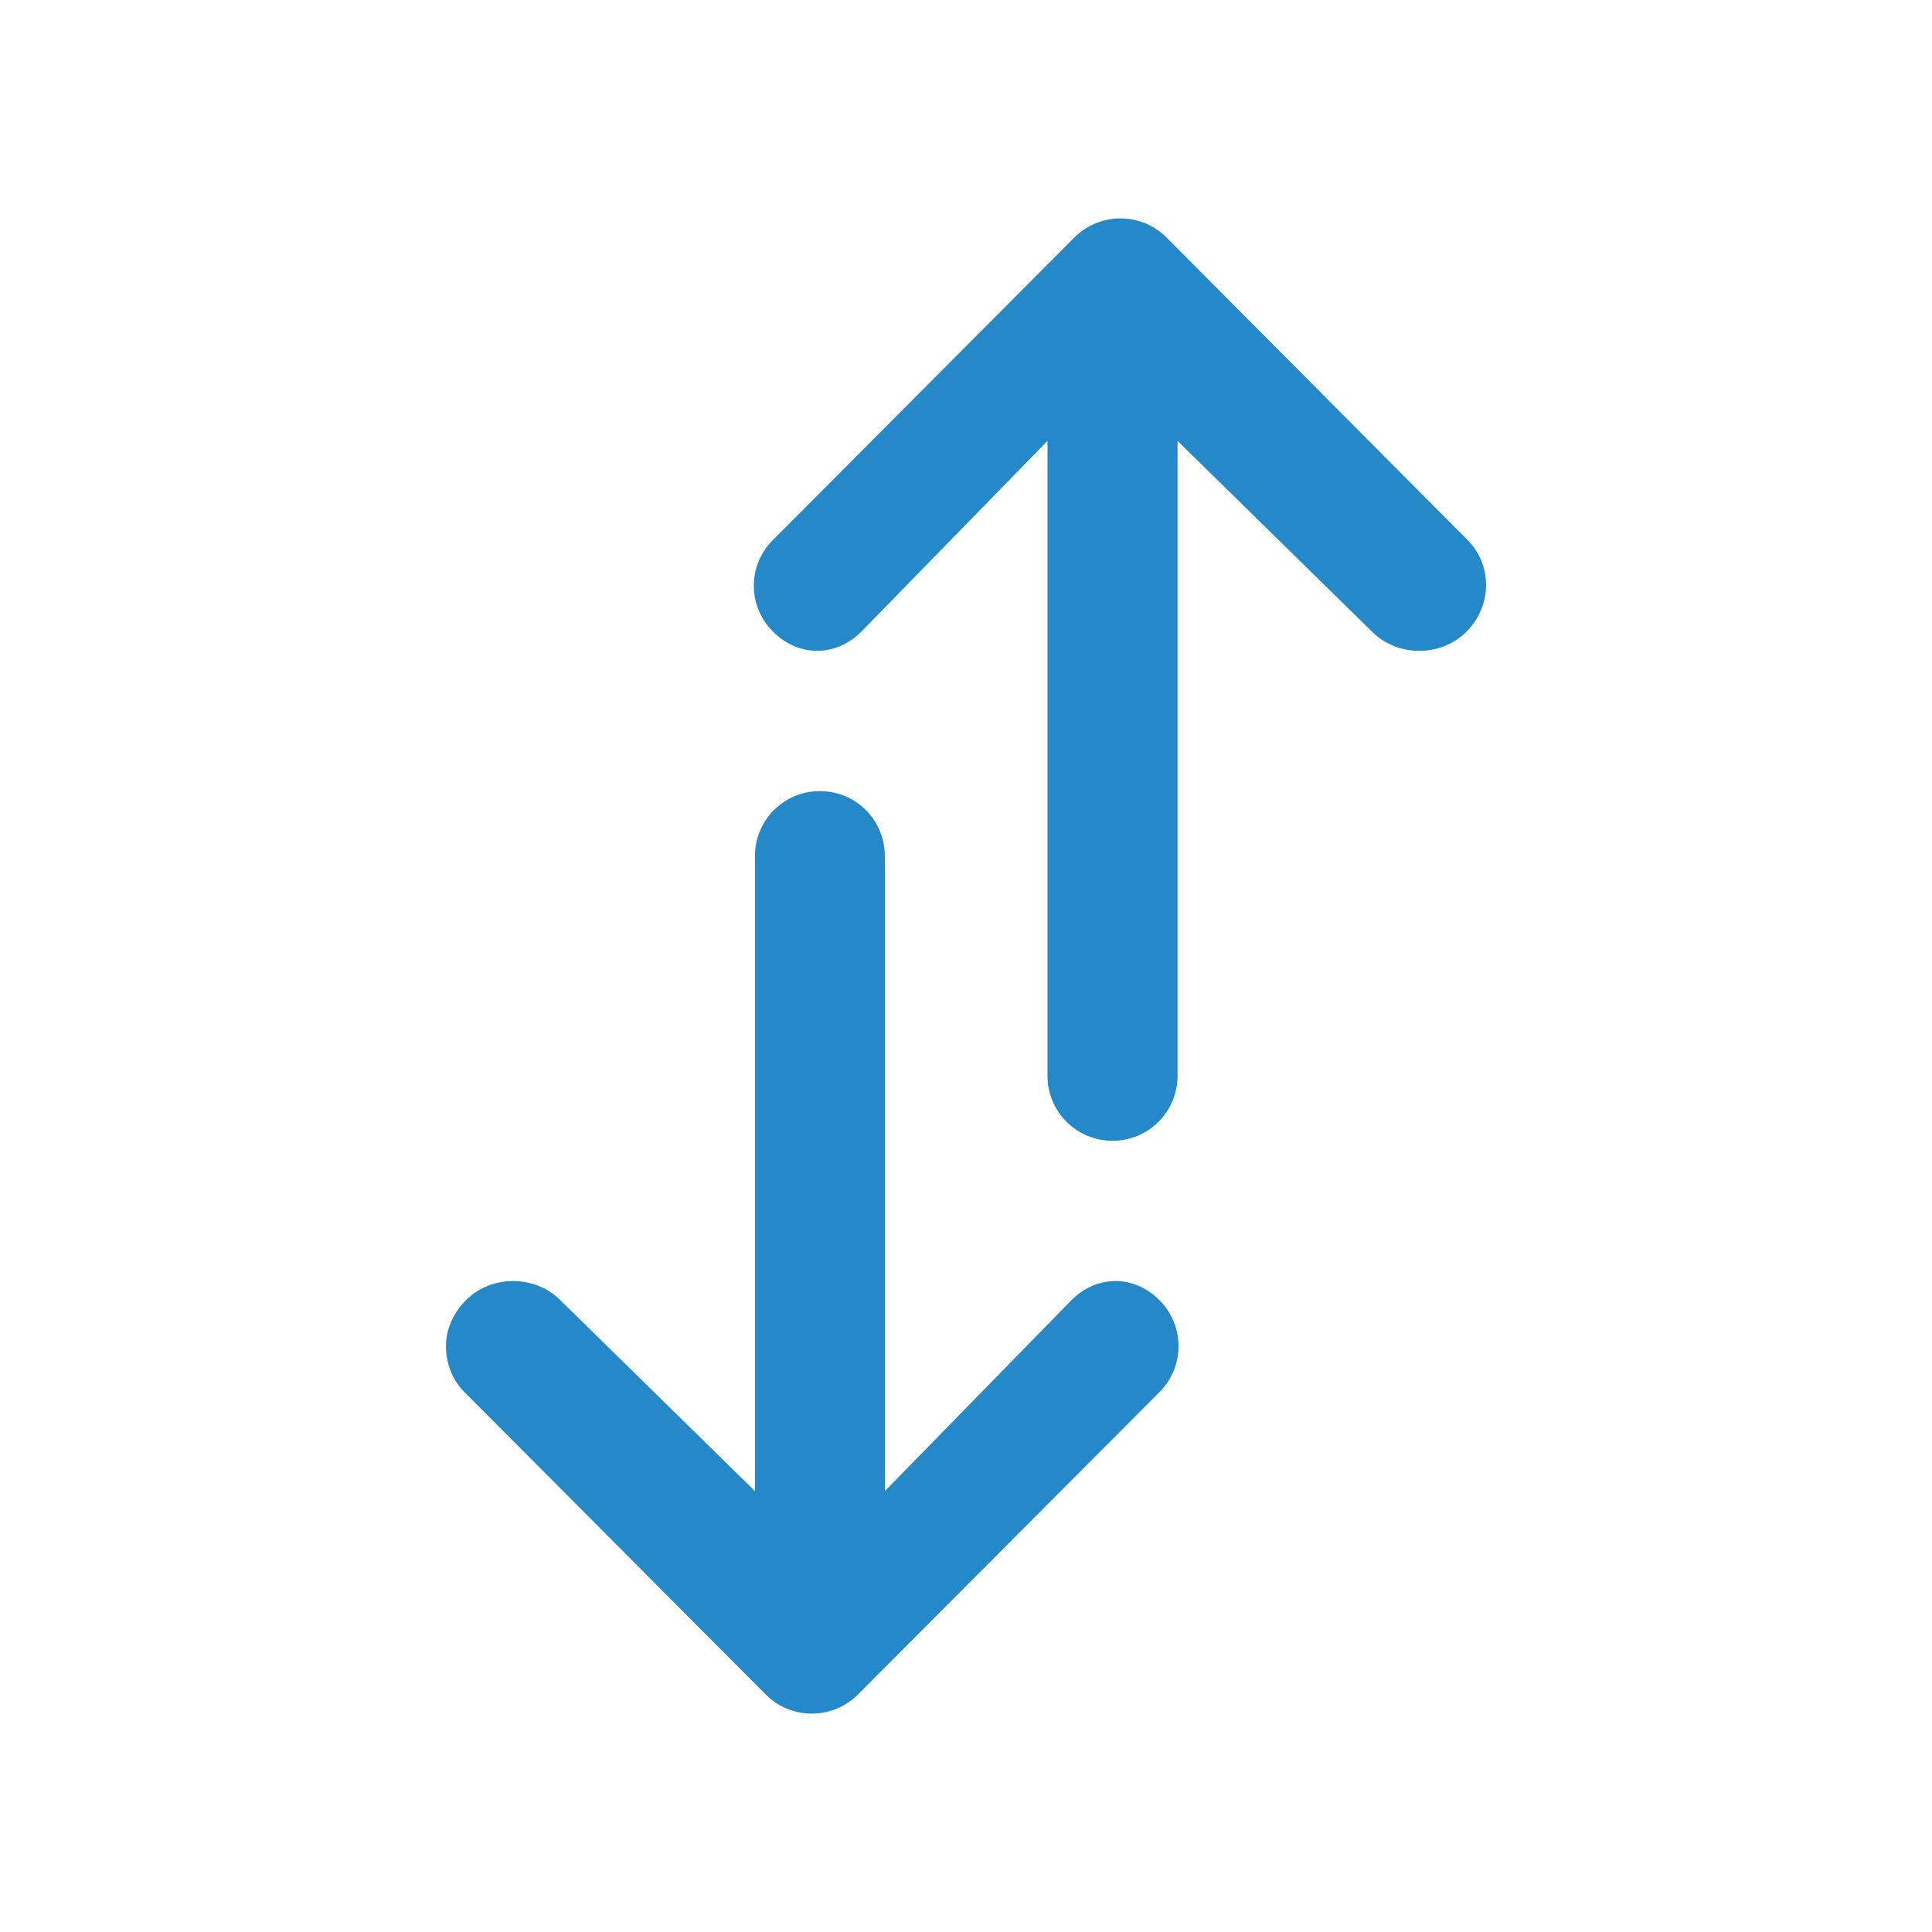 <?xml version="1.0" encoding="utf-8"?>
<!-- Generator: Adobe Illustrator 16.0.0, SVG Export Plug-In . SVG Version: 6.00 Build 0)  -->
<!DOCTYPE svg PUBLIC "-//W3C//DTD SVG 1.1//EN" "http://www.w3.org/Graphics/SVG/1.1/DTD/svg11.dtd">
<svg version="1.1" id="Layer_1" xmlns="http://www.w3.org/2000/svg" xmlns:xlink="http://www.w3.org/1999/xlink" x="0px" y="0px"
	 width="50px" height="50px" viewBox="0 0 50 50" enable-background="new 0 0 50 50" xml:space="preserve">
<path id="XMLID_992_" fill="#2488C9" d="M21.01,44.348c-0.451,0-0.876-0.177-1.192-0.494l-7.802-7.831
	c-0.324-0.329-0.474-0.757-0.474-1.187c0-0.433,0.188-0.864,0.524-1.193c0.656-0.656,1.781-0.652,2.438,0.008l5.034,4.939V22.157
	c0-0.933,0.749-1.683,1.681-1.683s1.681,0.75,1.681,1.683V38.59l4.826-4.939c0.657-0.66,1.615-0.664,2.275-0.008
	c0.662,0.657,0.666,1.721,0.01,2.38l-7.808,7.831C21.885,44.171,21.458,44.348,21.01,44.348z M27.109,11.41v16.434
	c0,0.928,0.752,1.679,1.685,1.679c0.928,0,1.681-0.751,1.681-1.679V11.41l5.034,4.939c0.656,0.658,1.778,0.66,2.438,0.004
	c0.664-0.652,0.69-1.719,0.034-2.377l-7.791-7.83c-0.318-0.316-0.743-0.494-1.193-0.494c-0.447,0-0.876,0.178-1.191,0.494
	l-7.803,7.83c-0.332,0.328-0.494,0.756-0.494,1.188c0,0.431,0.17,0.86,0.502,1.188c0.656,0.656,1.62,0.654,2.28-0.004L27.109,11.41z
	"/>
</svg>
